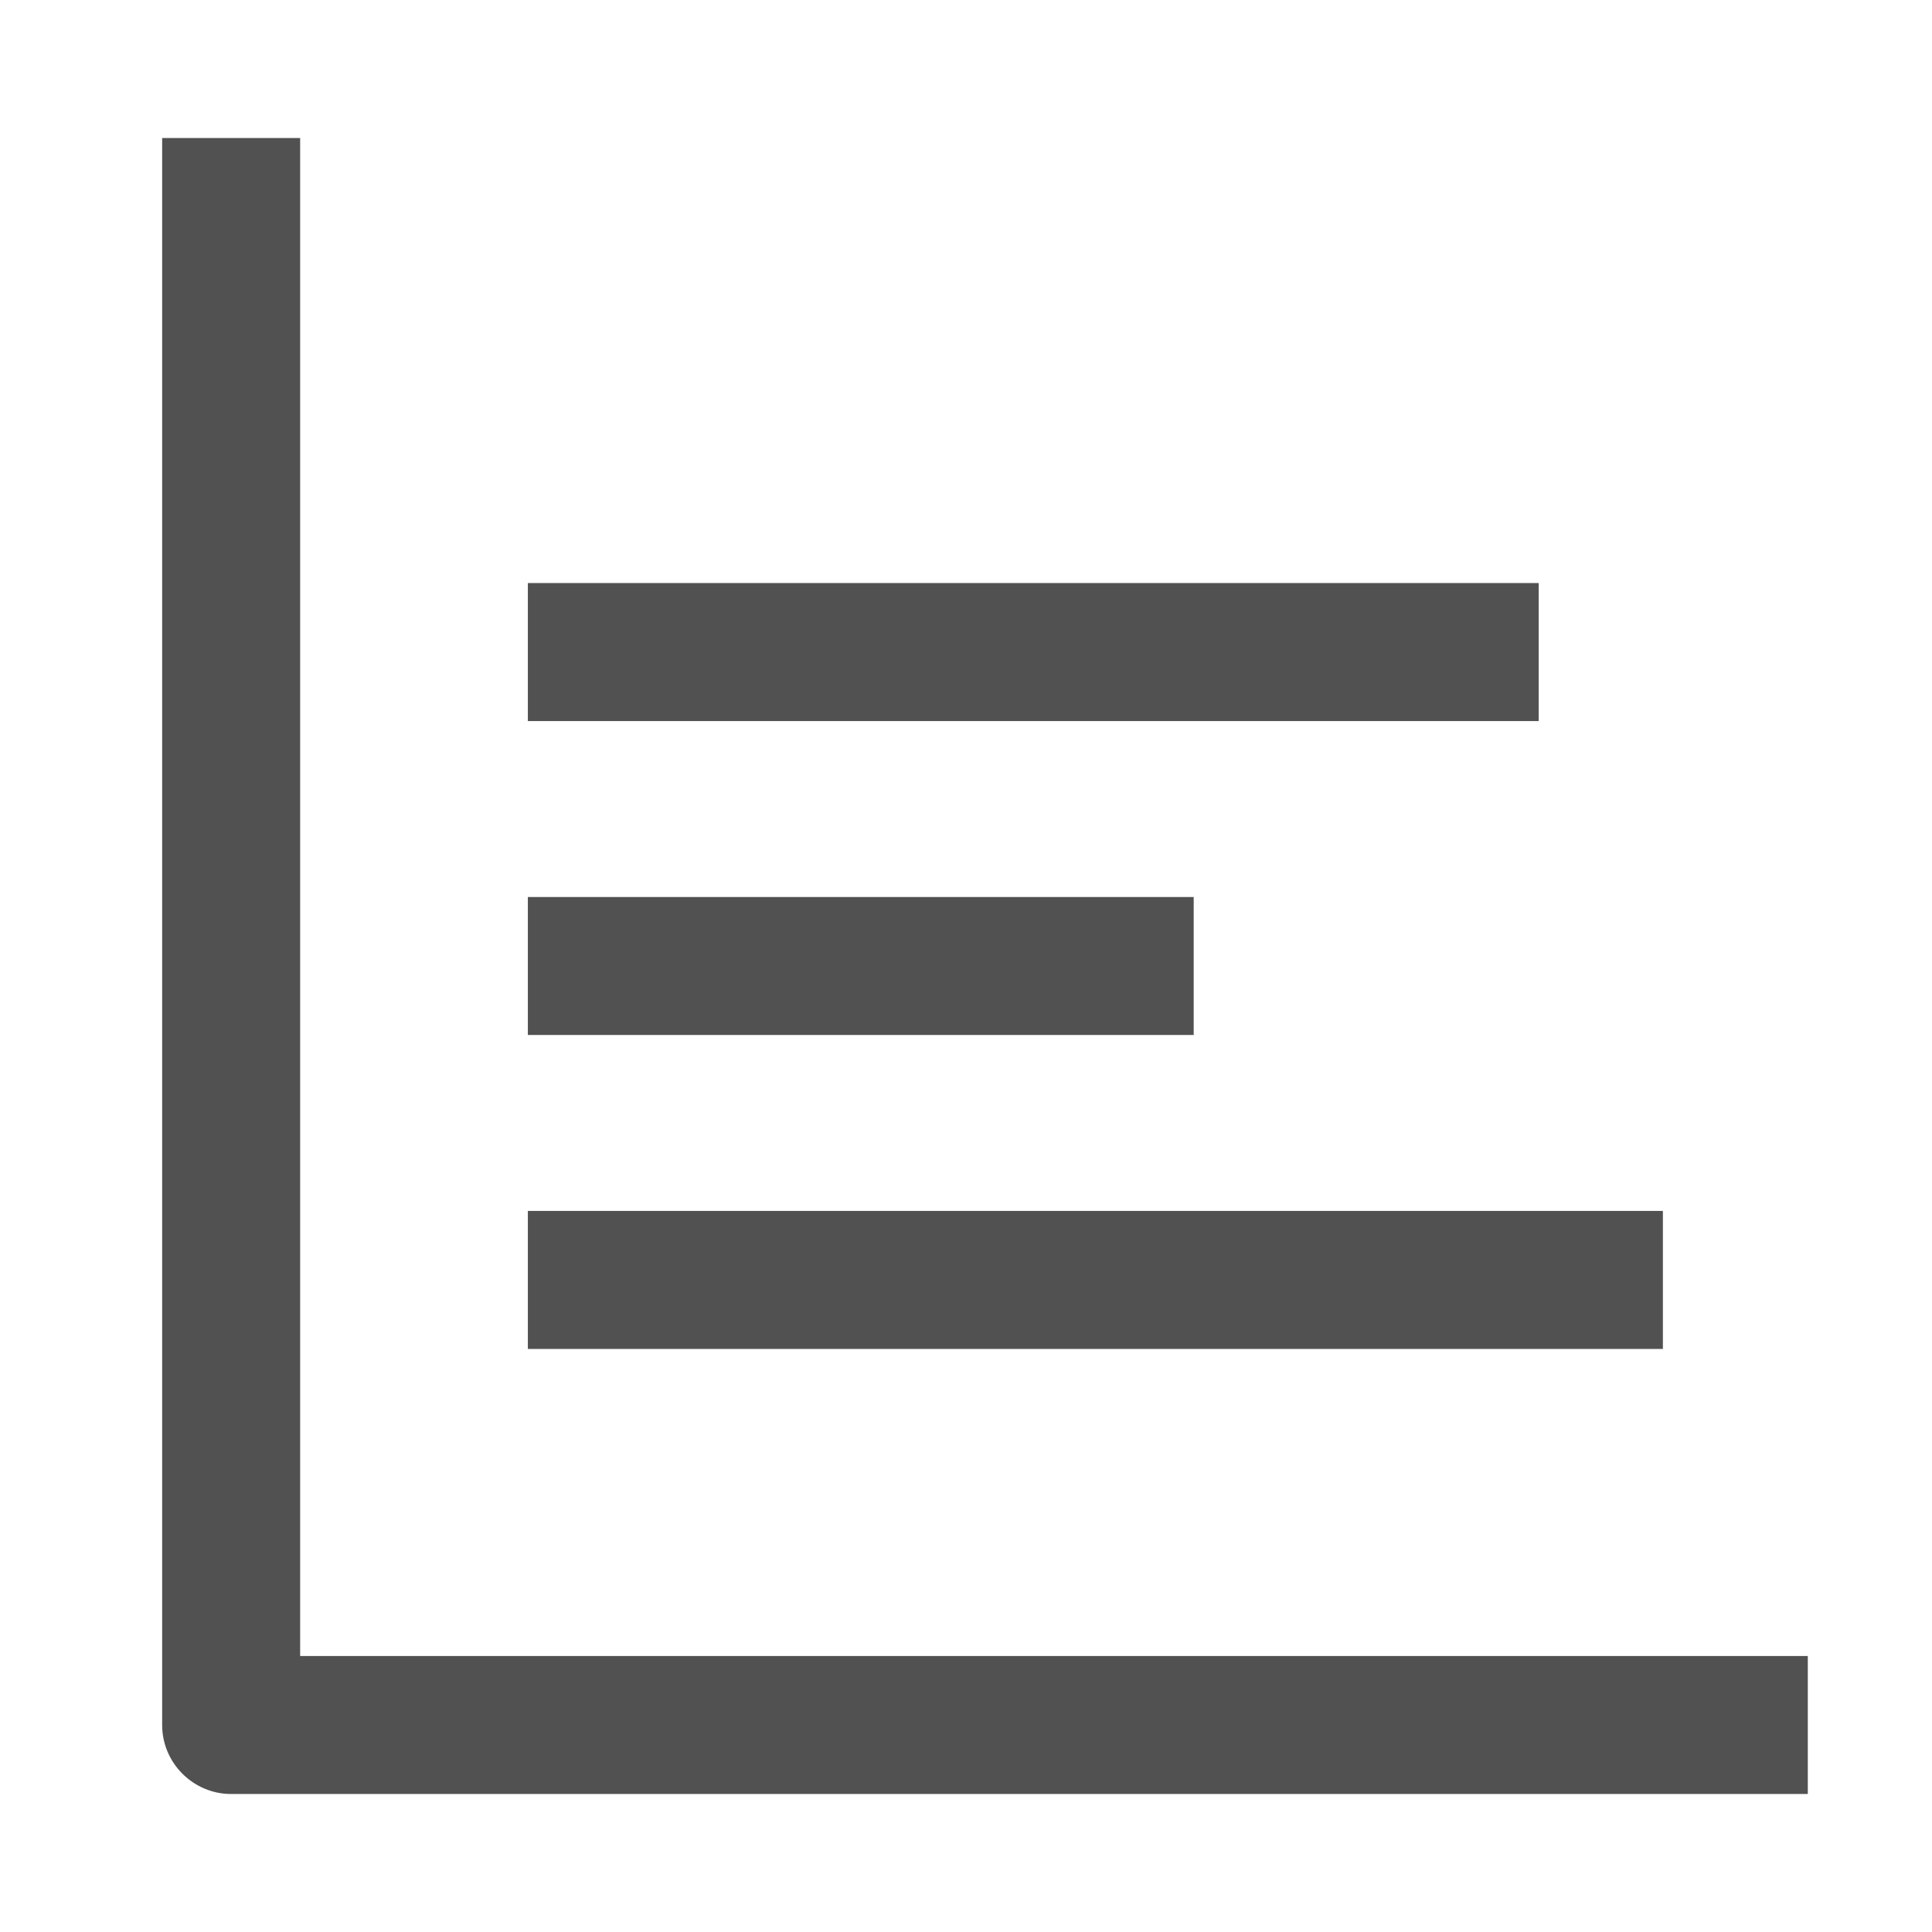 <?xml version="1.0" standalone="no"?><!DOCTYPE svg PUBLIC "-//W3C//DTD SVG 1.1//EN" "http://www.w3.org/Graphics/SVG/1.1/DTD/svg11.dtd"><svg t="1678248639043" class="icon" viewBox="0 0 1024 1024" version="1.1" xmlns="http://www.w3.org/2000/svg" p-id="10116" xmlns:xlink="http://www.w3.org/1999/xlink" width="200" height="200"><path d="M958.171 950.857H122.514c-20.114 0-36.571-16.457-36.571-36.571V73.143h73.143v804.571h799.086v73.143z" fill="#515151" p-id="10117"></path><path d="M279.771 475.429h352.914v73.143H279.771zM279.771 641.829h601.6v73.143H279.771zM279.771 309.029h535.771v73.143H279.771z" fill="#515151" p-id="10118"></path></svg>